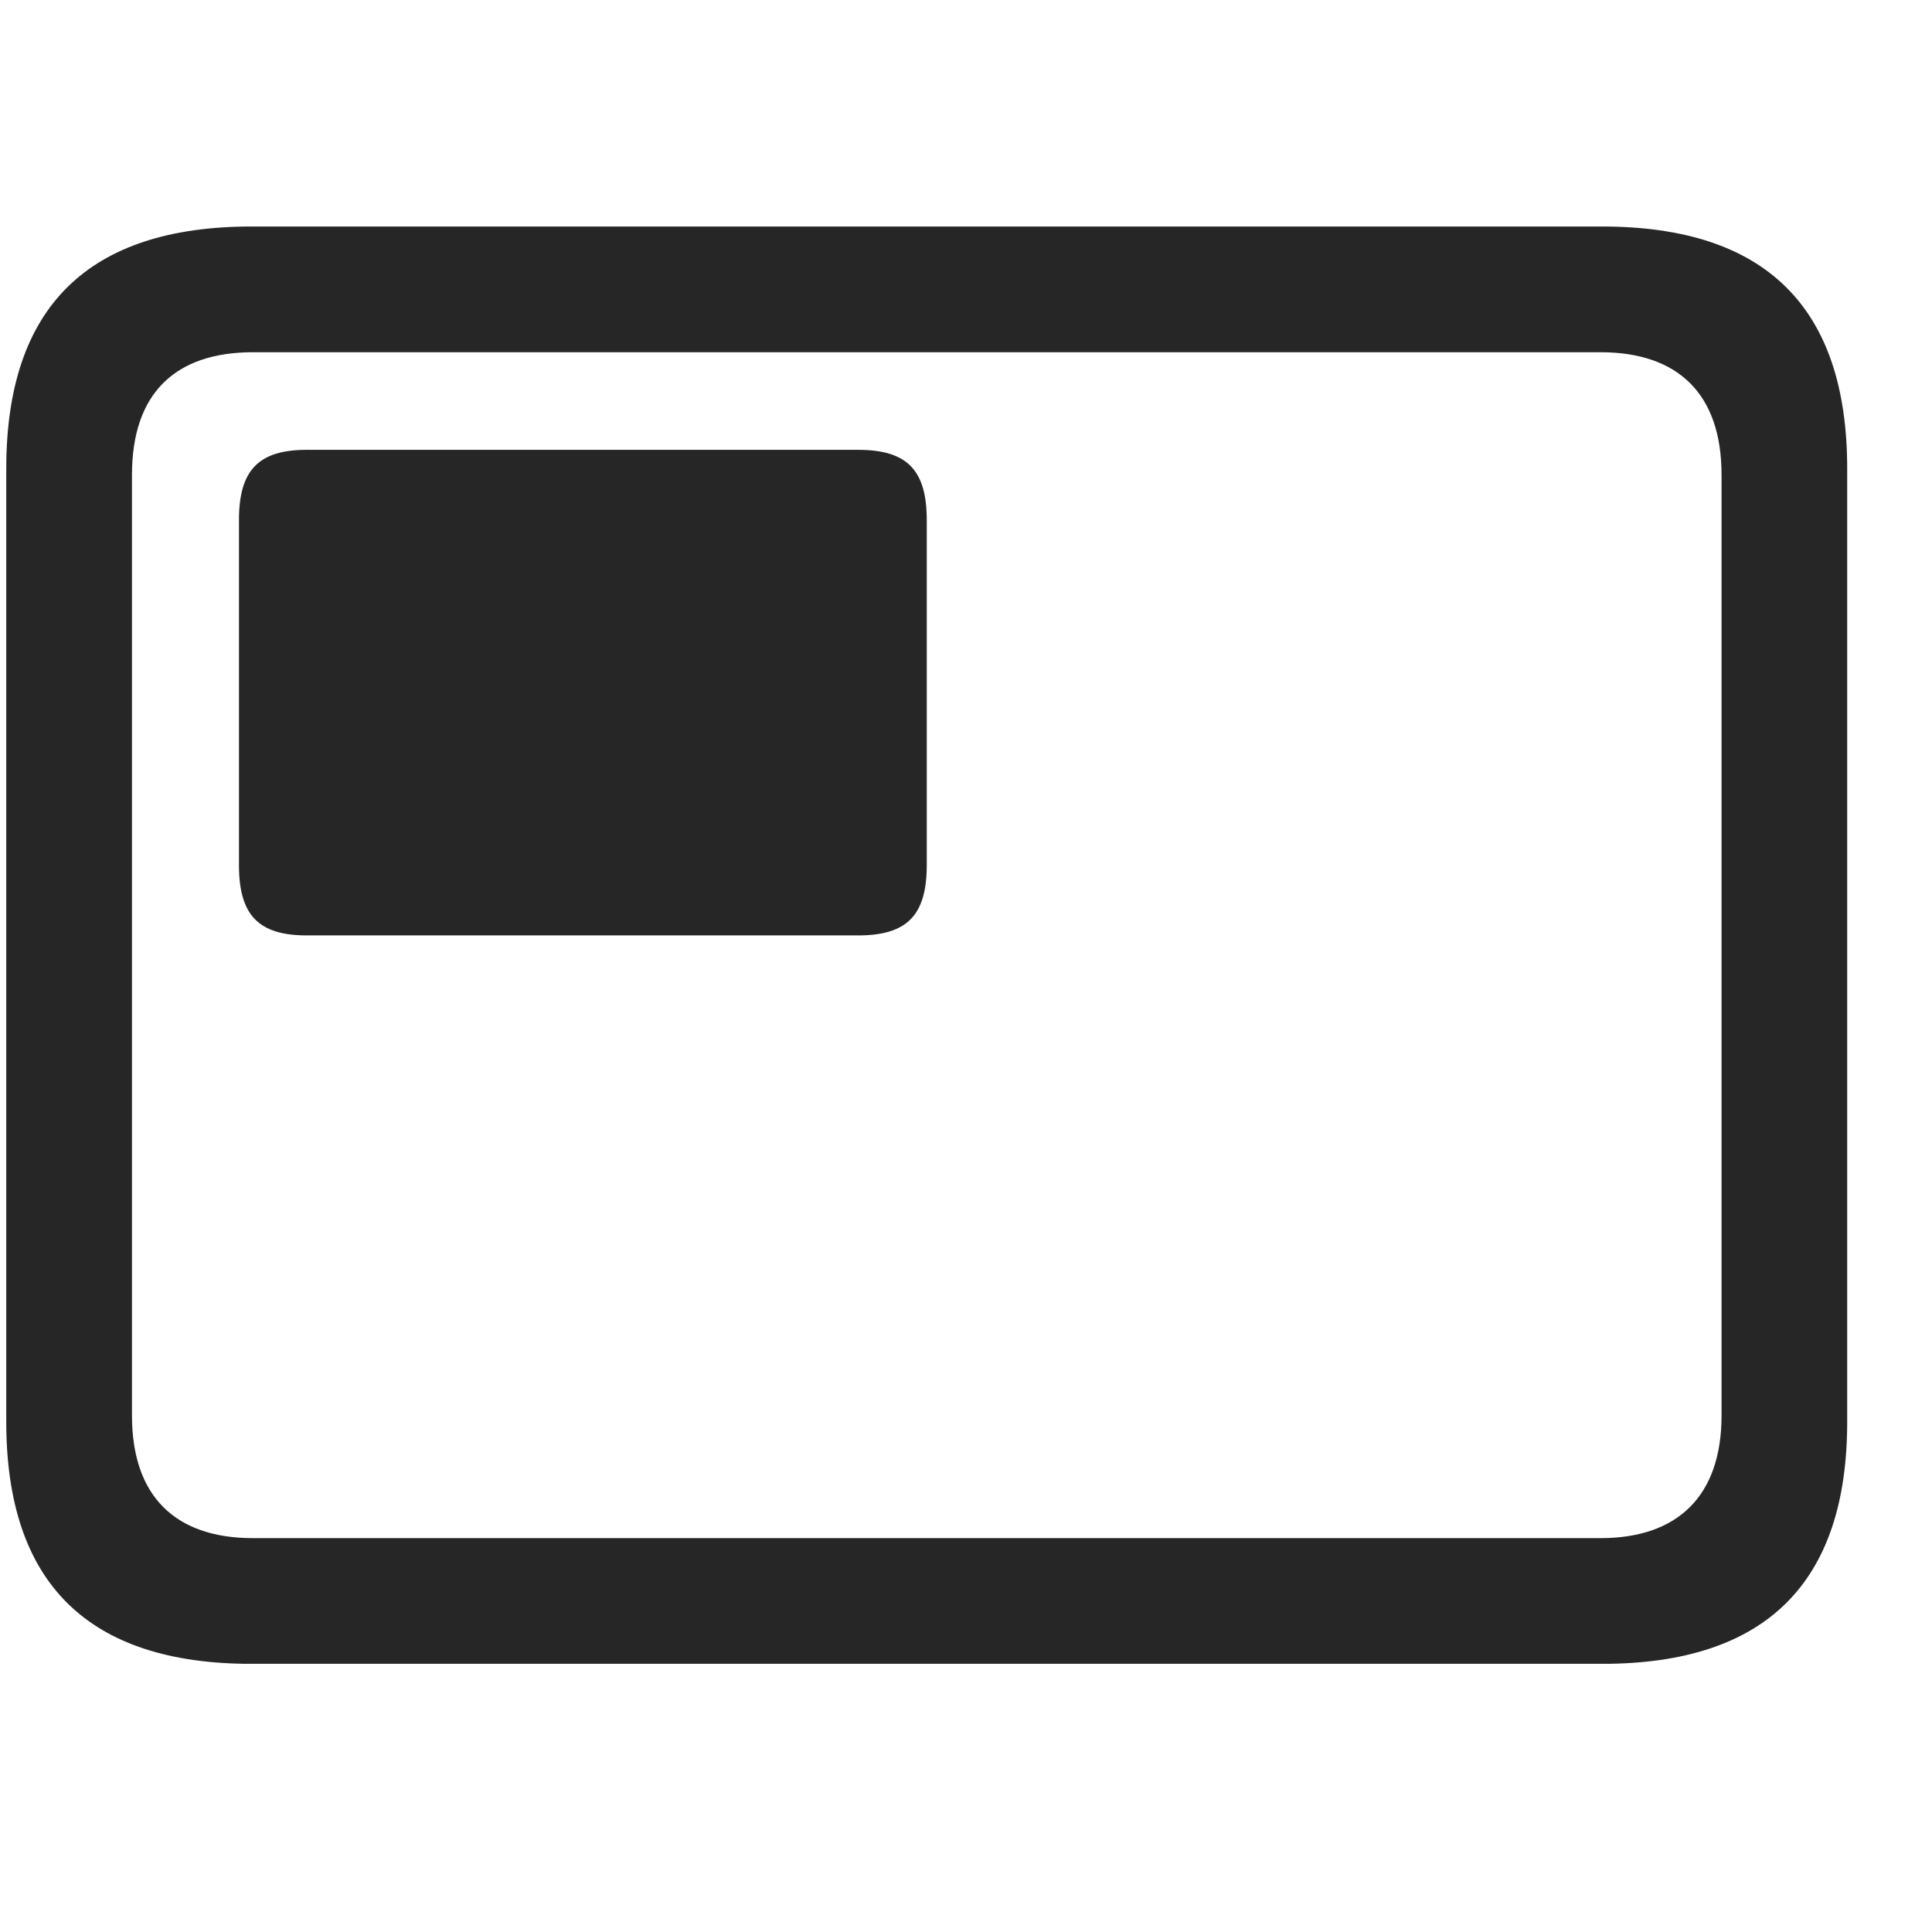 <svg width="29" height="29" viewBox="0 0 29 29" fill="currentColor" xmlns="http://www.w3.org/2000/svg">
<g clip-path="url(#clip0_2207_34202)">
<path d="M3.774 24.975H24.048C26.509 24.975 27.727 23.756 27.727 21.342V7.033C27.727 4.619 26.509 3.4 24.048 3.4H3.774C1.325 3.4 0.094 4.607 0.094 7.033V21.342C0.094 23.767 1.325 24.975 3.774 24.975ZM3.798 23.088C2.626 23.088 1.981 22.455 1.981 21.248V7.127C1.981 5.908 2.626 5.287 3.798 5.287H24.024C25.184 5.287 25.841 5.908 25.841 7.127V21.248C25.841 22.455 25.184 23.088 24.024 23.088H3.798Z" fill="currentColor" fill-opacity="0.85"/>
<path d="M4.606 14.041H12.88C13.618 14.041 13.911 13.736 13.911 12.986V7.807C13.911 7.057 13.618 6.752 12.88 6.752H4.606C3.88 6.752 3.587 7.057 3.587 7.807V12.986C3.587 13.736 3.88 14.041 4.606 14.041Z" fill="currentColor" fill-opacity="0.85"/>
</g>
<defs>
<clipPath id="clip0_2207_34202">
<rect width="27.633" height="21.855" fill="currentColor" transform="translate(0.094 3.119)"/>
</clipPath>
</defs>
</svg>
